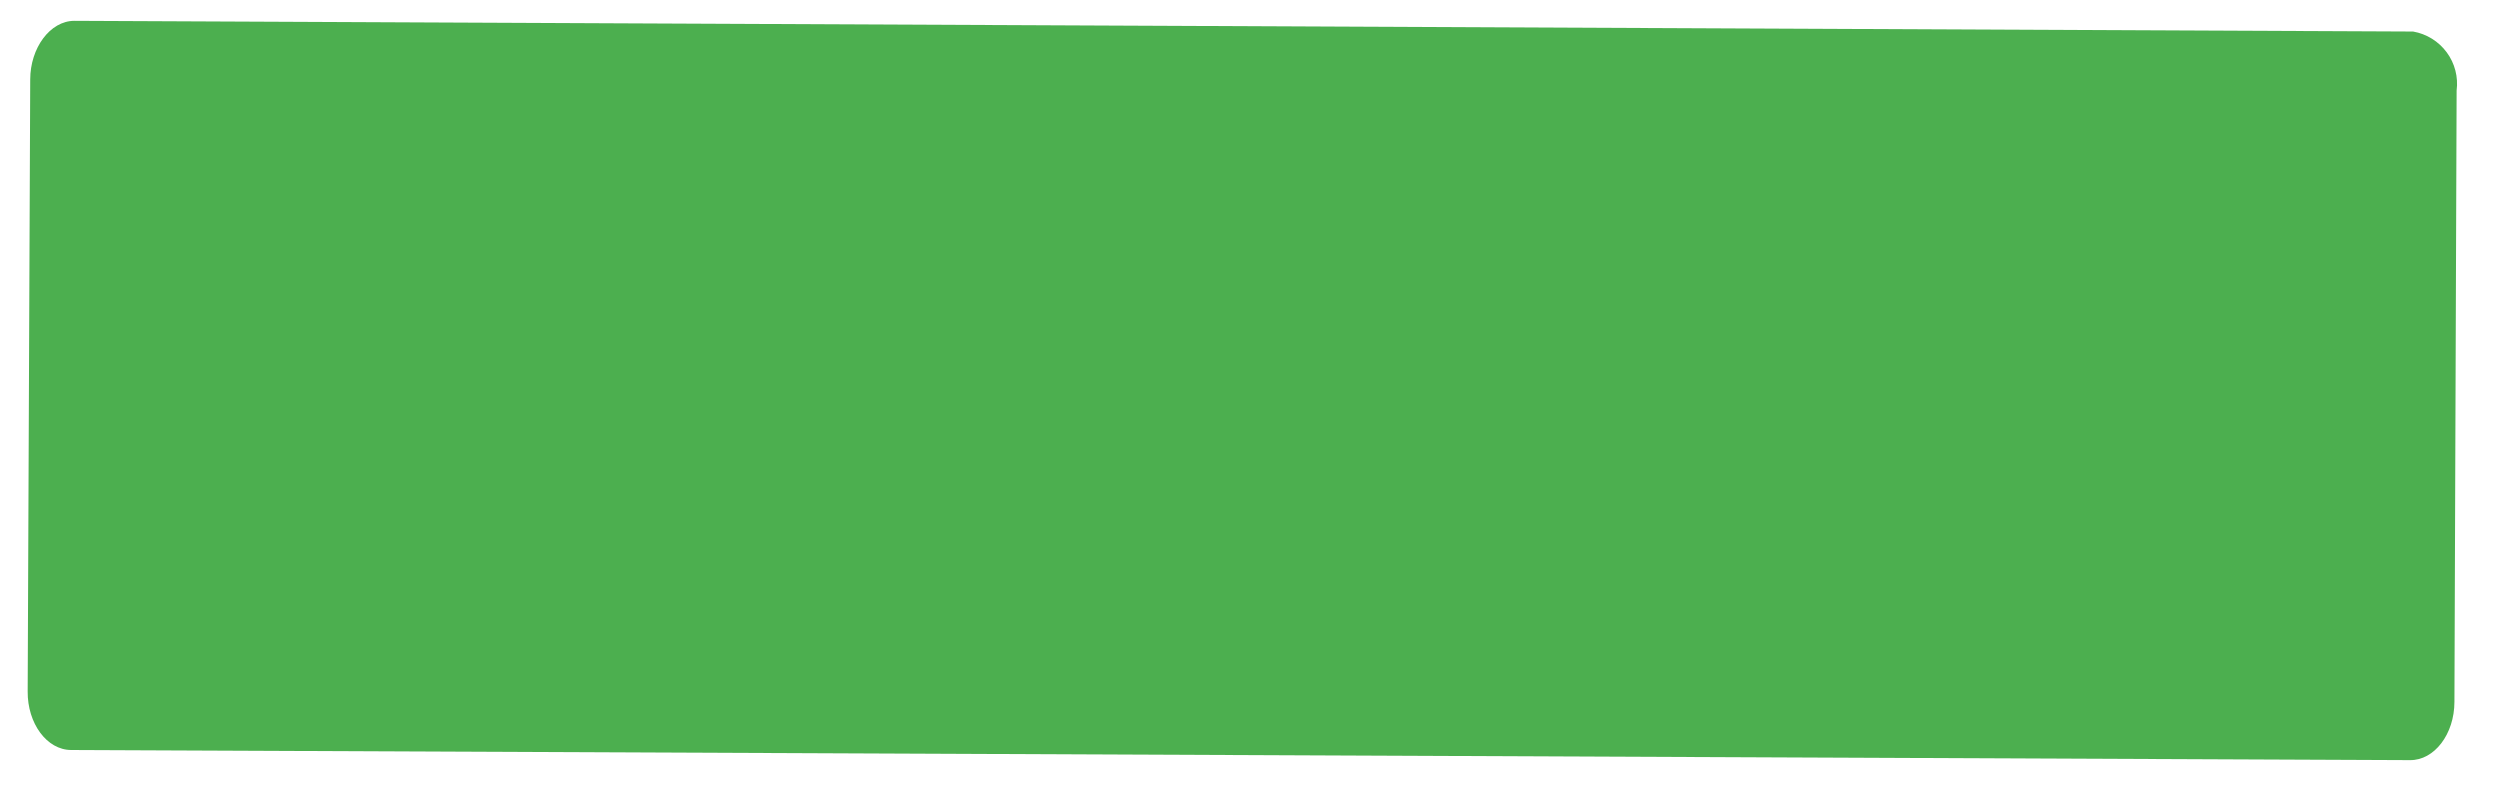 <svg width="57" height="18" viewBox="0 0 57 18" fill="none" xmlns="http://www.w3.org/2000/svg">
<path d="M54.947 17.331L1.624 17.1C1.07 17.1 0.624 16.496 0.631 15.762L0.689 1.813C0.689 1.094 1.142 0.475 1.696 0.475L55.019 0.719C55.325 0.773 55.6 0.942 55.785 1.193C55.97 1.443 56.051 1.756 56.011 2.065L55.961 16C55.961 16.741 55.501 17.338 54.947 17.331Z" fill="#4CAF4F"/>
</svg>
